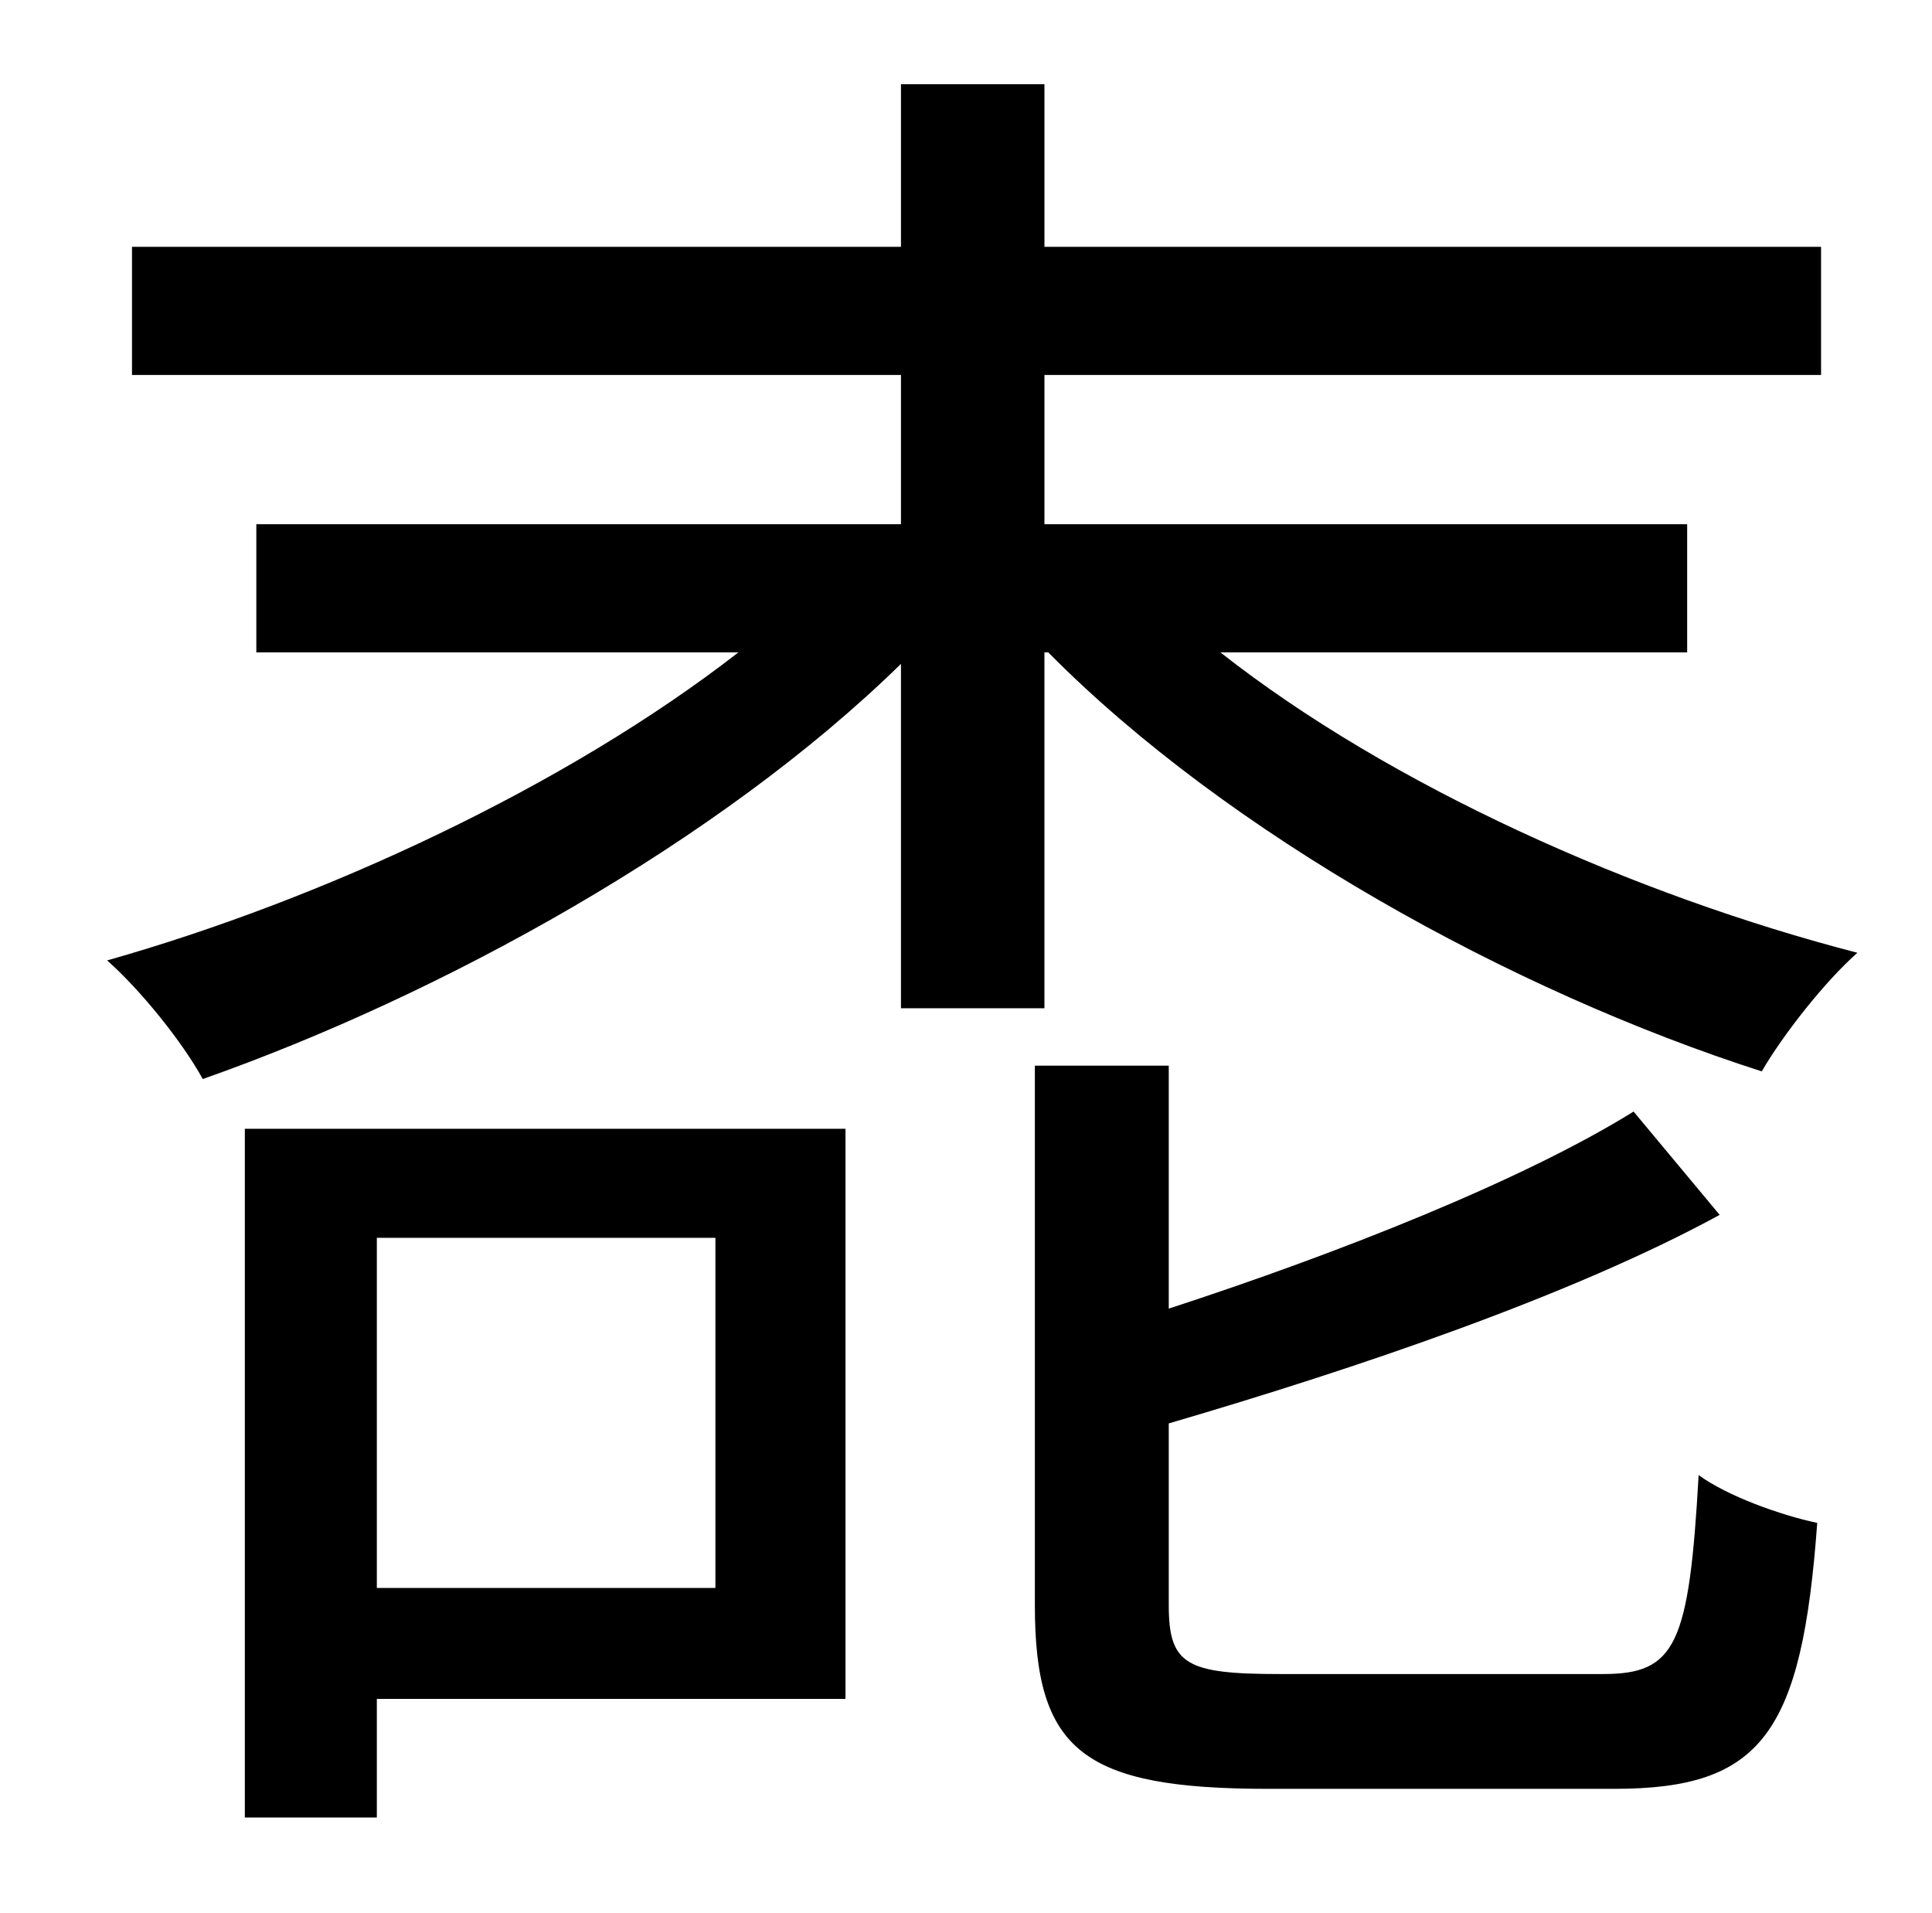 <?xml version="1.0" standalone="no"?>
<!DOCTYPE svg PUBLIC "-//W3C//DTD SVG 1.1//EN" "http://www.w3.org/Graphics/SVG/1.1/DTD/svg11.dtd" >
<svg xmlns="http://www.w3.org/2000/svg" xmlns:xlink="http://www.w3.org/1999/xlink" version="1.1" viewBox="-10 0 1010 1000">
   <path fill="currentColor"
d="M364 647h-177v183h177v-183zM432 590v298h-245v62h-69v-360h314zM659 875h169c38 0 45 -15 50 -104c15 11 43 21 62 25c-8 110 -29 139 -106 139h-181c-97 0 -122 -20 -122 -96v-282h70v127c89 -29 185 -67 243 -103l45 54c-77 42 -189 80 -288 109v95c0 31 9 36 58 36z
M872 341h-244c89 70 217 127 333 157c-17 15 -39 43 -50 62c-131 -42 -279 -124 -373 -219h-2v186h-75v-180c-95 93 -240 173 -365 217c-11 -20 -33 -47 -50 -62c113 -32 240 -91 330 -161h-252v-67h337v-78h-402v-67h402v-85h75v85h406v67h-406v78h336v67z" />
</svg>
